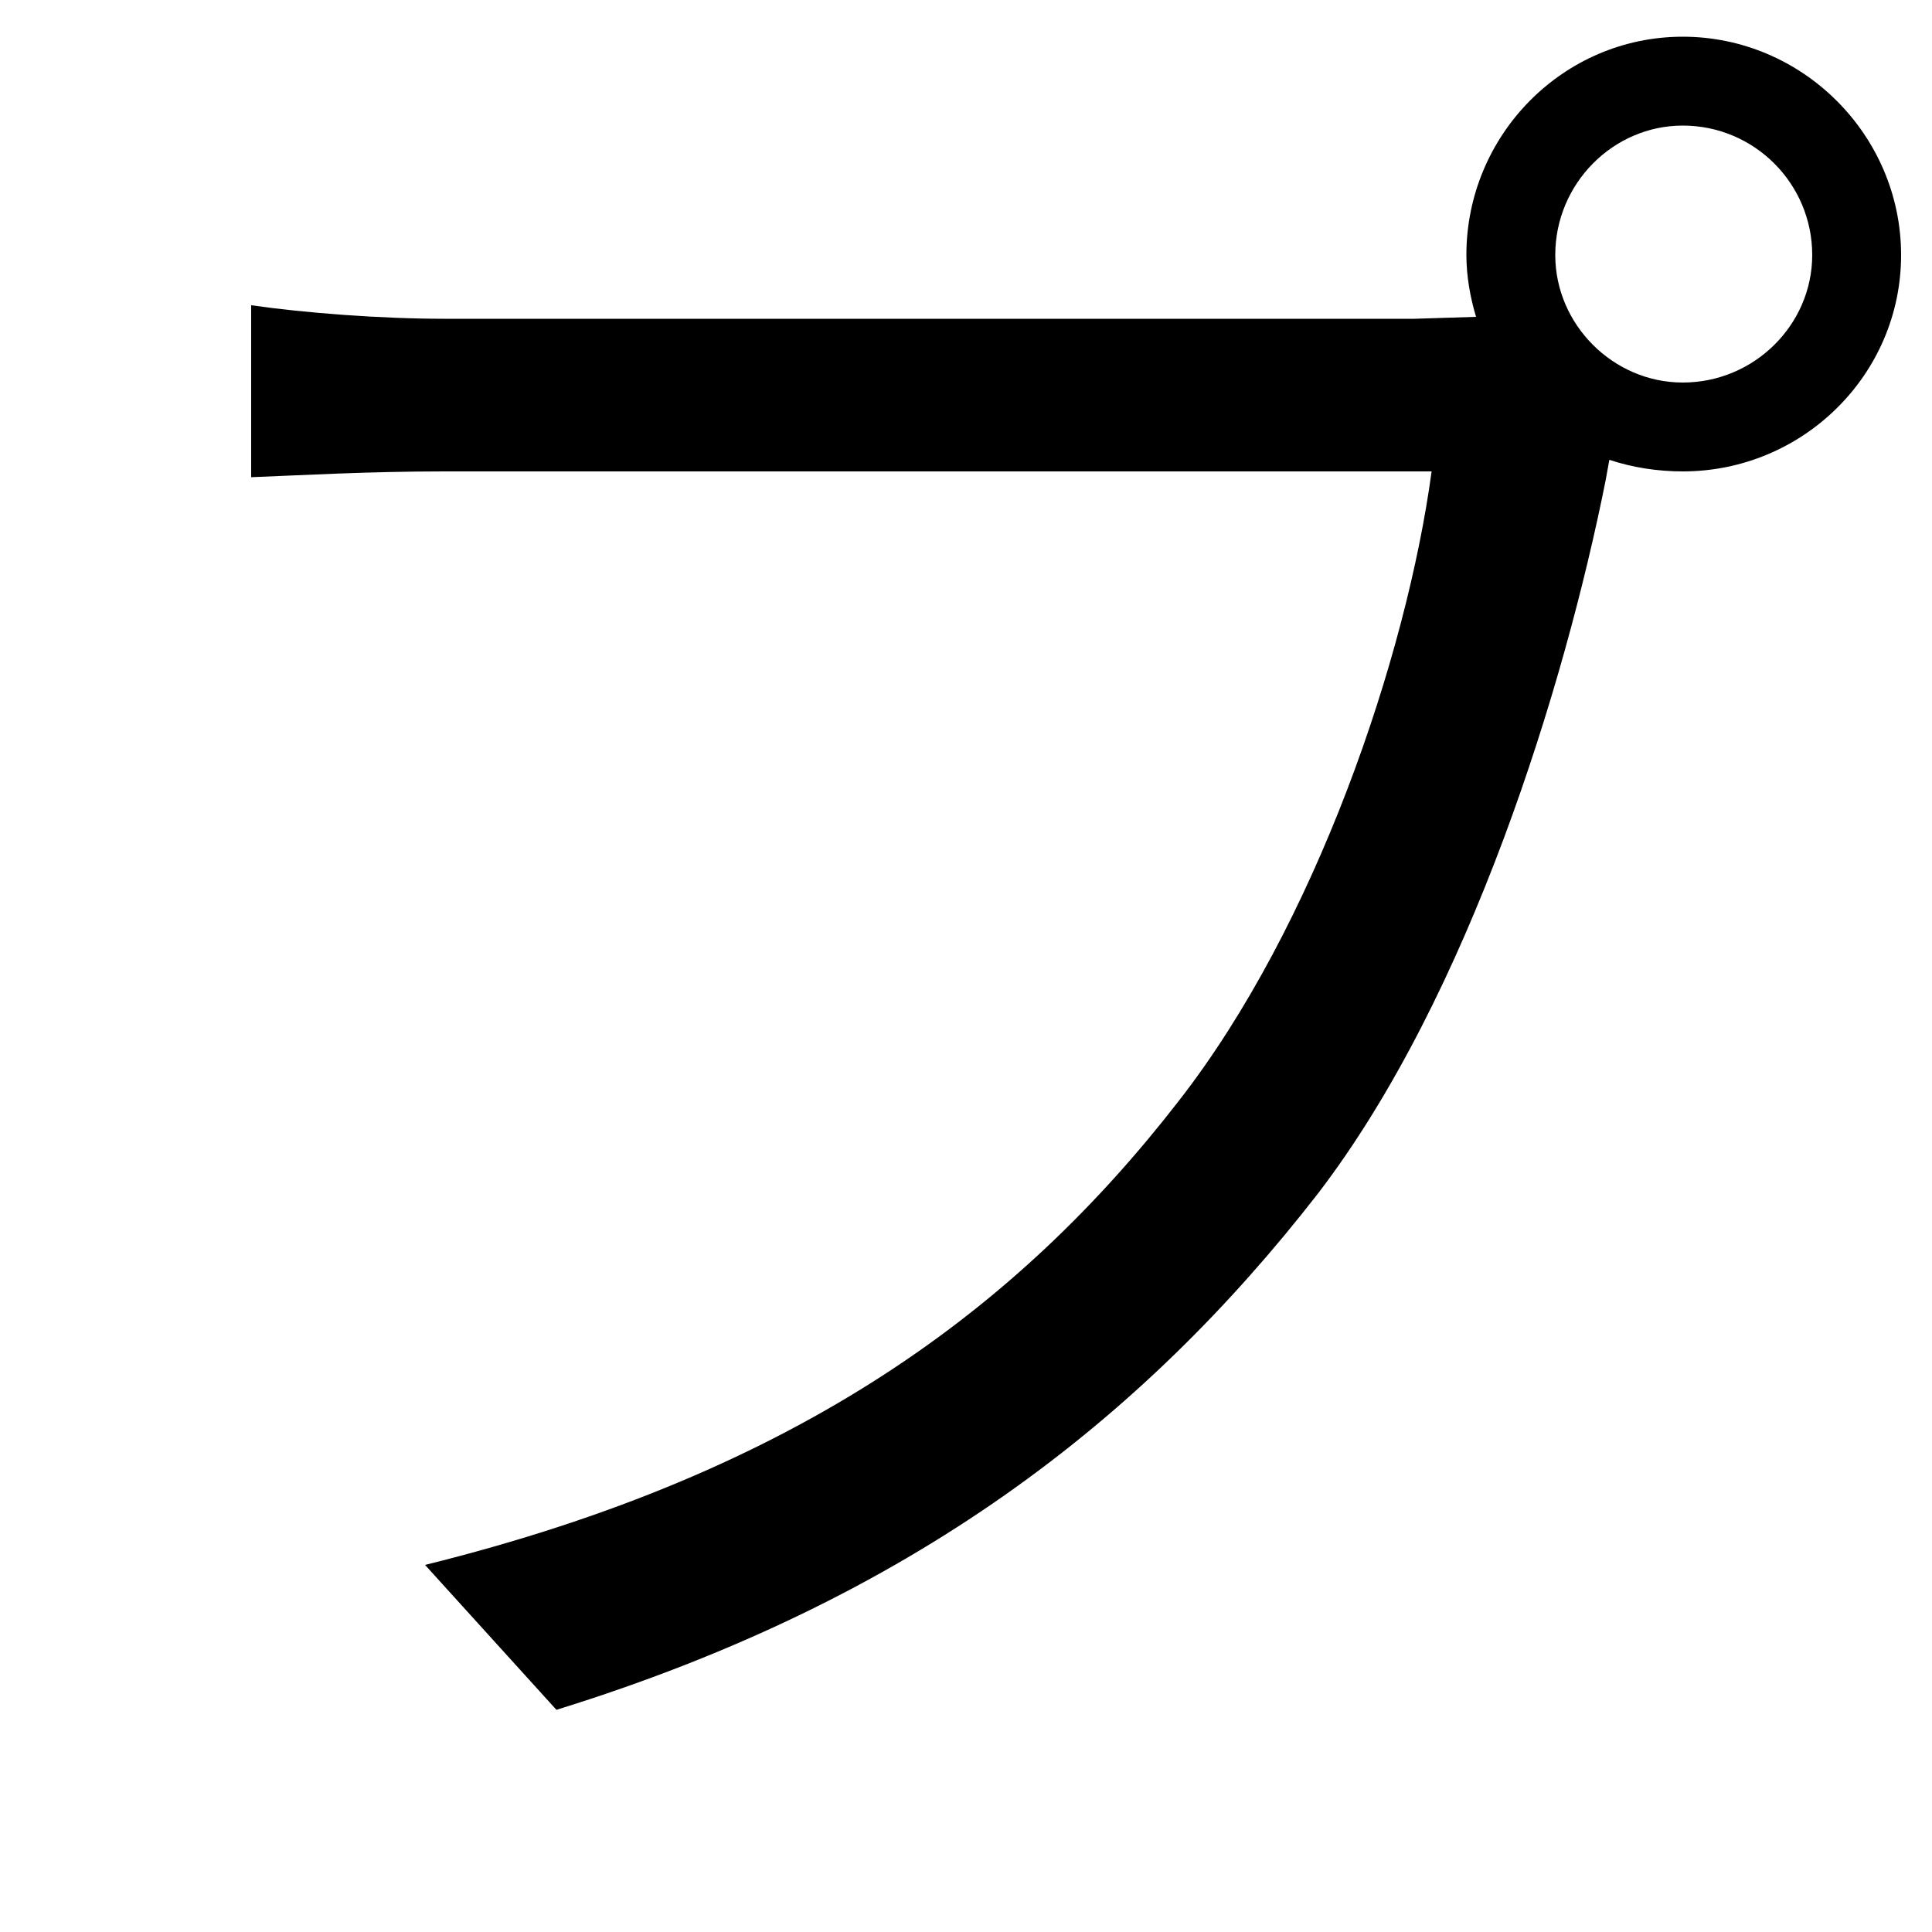 <svg xmlns="http://www.w3.org/2000/svg"
    viewBox="0 0 1000 1000">
  <!--
© 2014-2021 Adobe (http://www.adobe.com/).
Noto is a trademark of Google Inc.
This Font Software is licensed under the SIL Open Font License, Version 1.1. This Font Software is distributed on an "AS IS" BASIS, WITHOUT WARRANTIES OR CONDITIONS OF ANY KIND, either express or implied. See the SIL Open Font License for the specific language, permissions and limitations governing your use of this Font Software.
http://scripts.sil.org/OFL
  -->
<path d="M805 132C805 95 835 65 871 65 908 65 938 95 938 132 938 168 908 198 871 198 835 198 805 168 805 132ZM759 132C759 143 761 154 764 164L732 165C686 165 287 165 230 165 197 165 158 162 130 158L130 247C156 246 190 244 230 244 287 244 683 244 741 244 728 340 681 479 610 570 527 677 414 762 220 810L288 885C472 828 591 735 682 618 761 515 810 354 831 249L833 238C845 242 858 244 871 244 933 244 984 194 984 132 984 70 933 19 871 19 809 19 759 70 759 132Z"/>
</svg>